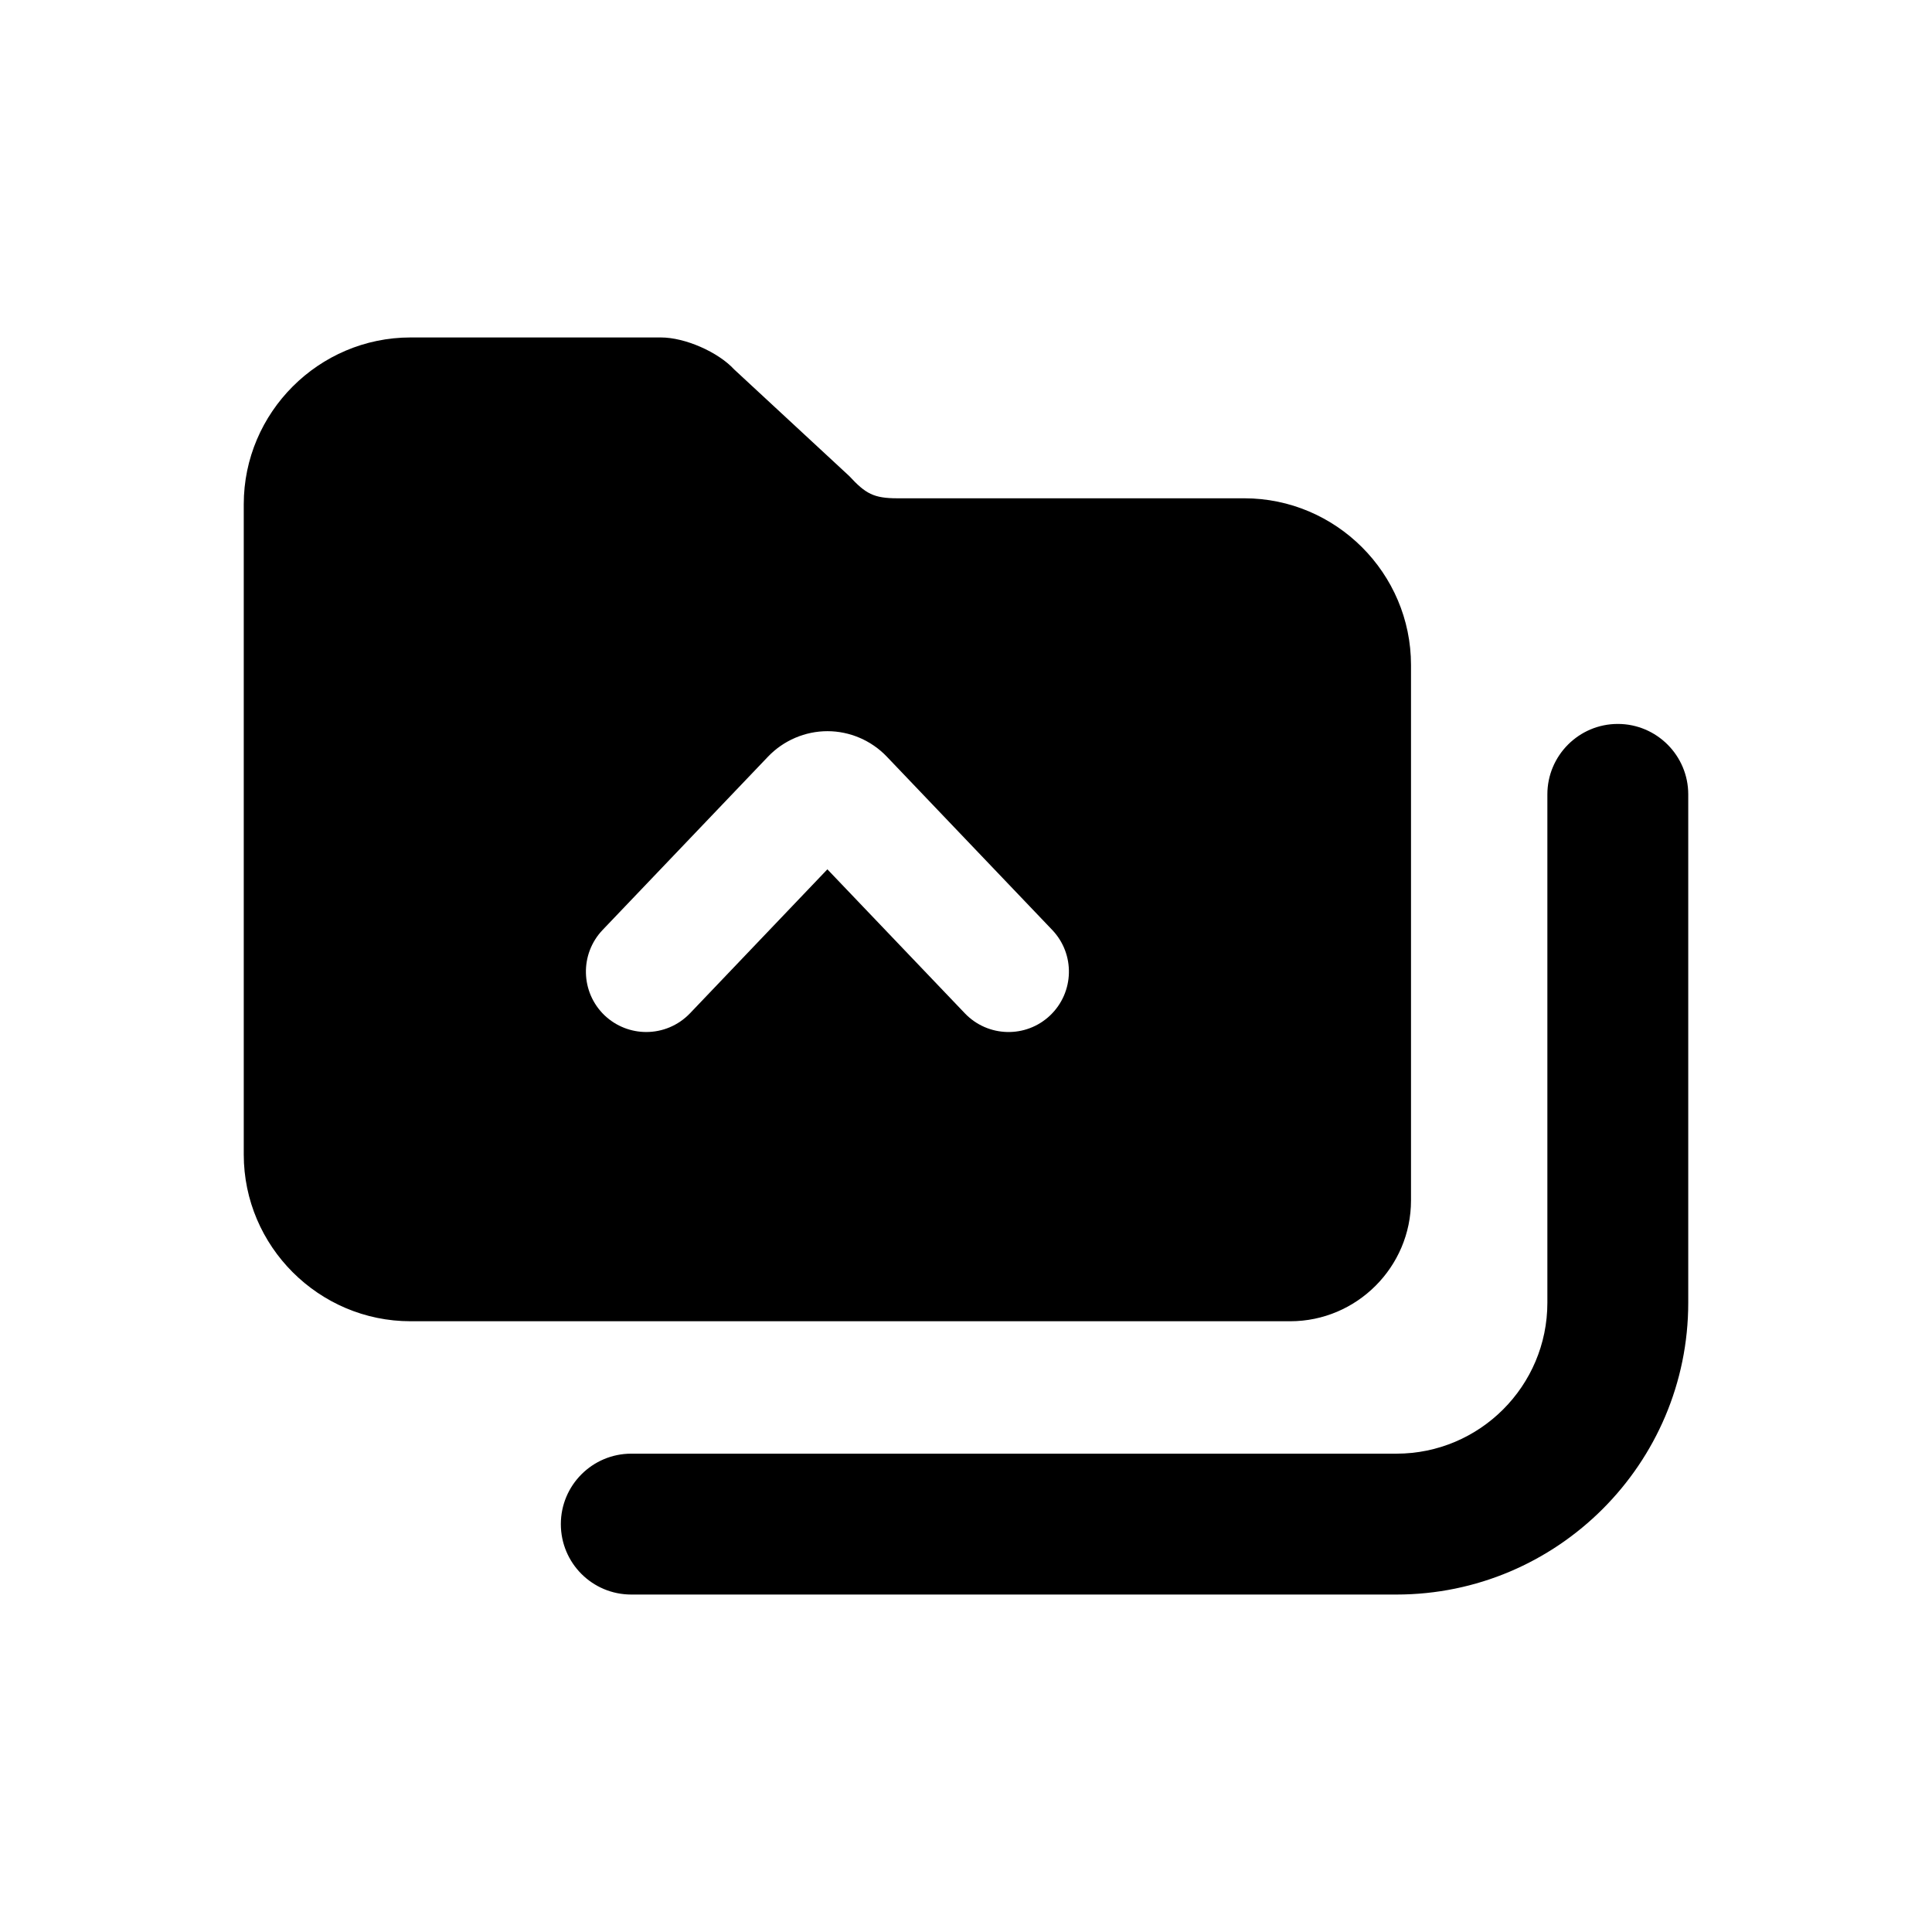 <svg width="24" height="24" viewBox="0 0 24 24" fill="none" xmlns="http://www.w3.org/2000/svg">
<path d="M20.097 8.993C20.58 8.993 20.972 9.386 20.972 9.868V16.183C20.972 18.182 19.346 19.808 17.347 19.808H7.842C7.358 19.808 6.967 19.417 6.967 18.933C6.967 18.451 7.358 18.058 7.842 18.058H17.347C18.381 18.058 19.222 17.218 19.222 16.183V9.868C19.222 9.386 19.614 8.993 20.097 8.993ZM8.21 4.192C8.508 4.192 8.919 4.371 9.121 4.59L10.55 5.914C10.753 6.133 10.852 6.19 11.15 6.19H15.457C16.596 6.19 17.528 7.121 17.528 8.261V14.913C17.528 15.739 16.853 16.413 16.028 16.413H5.1C3.961 16.413 3.028 15.482 3.028 14.342V6.264C3.028 5.124 3.961 4.192 5.1 4.192H8.21ZM10.279 9.083C10.002 9.083 9.733 9.198 9.541 9.399L7.486 11.552C7.2 11.852 7.211 12.326 7.51 12.613C7.656 12.751 7.842 12.82 8.028 12.82C8.226 12.82 8.423 12.742 8.571 12.588L10.278 10.799L11.986 12.588C12.272 12.887 12.746 12.899 13.046 12.613C13.346 12.326 13.357 11.852 13.071 11.552L11.016 9.399C10.824 9.198 10.556 9.083 10.279 9.083Z" fill="black"/>
</svg>
